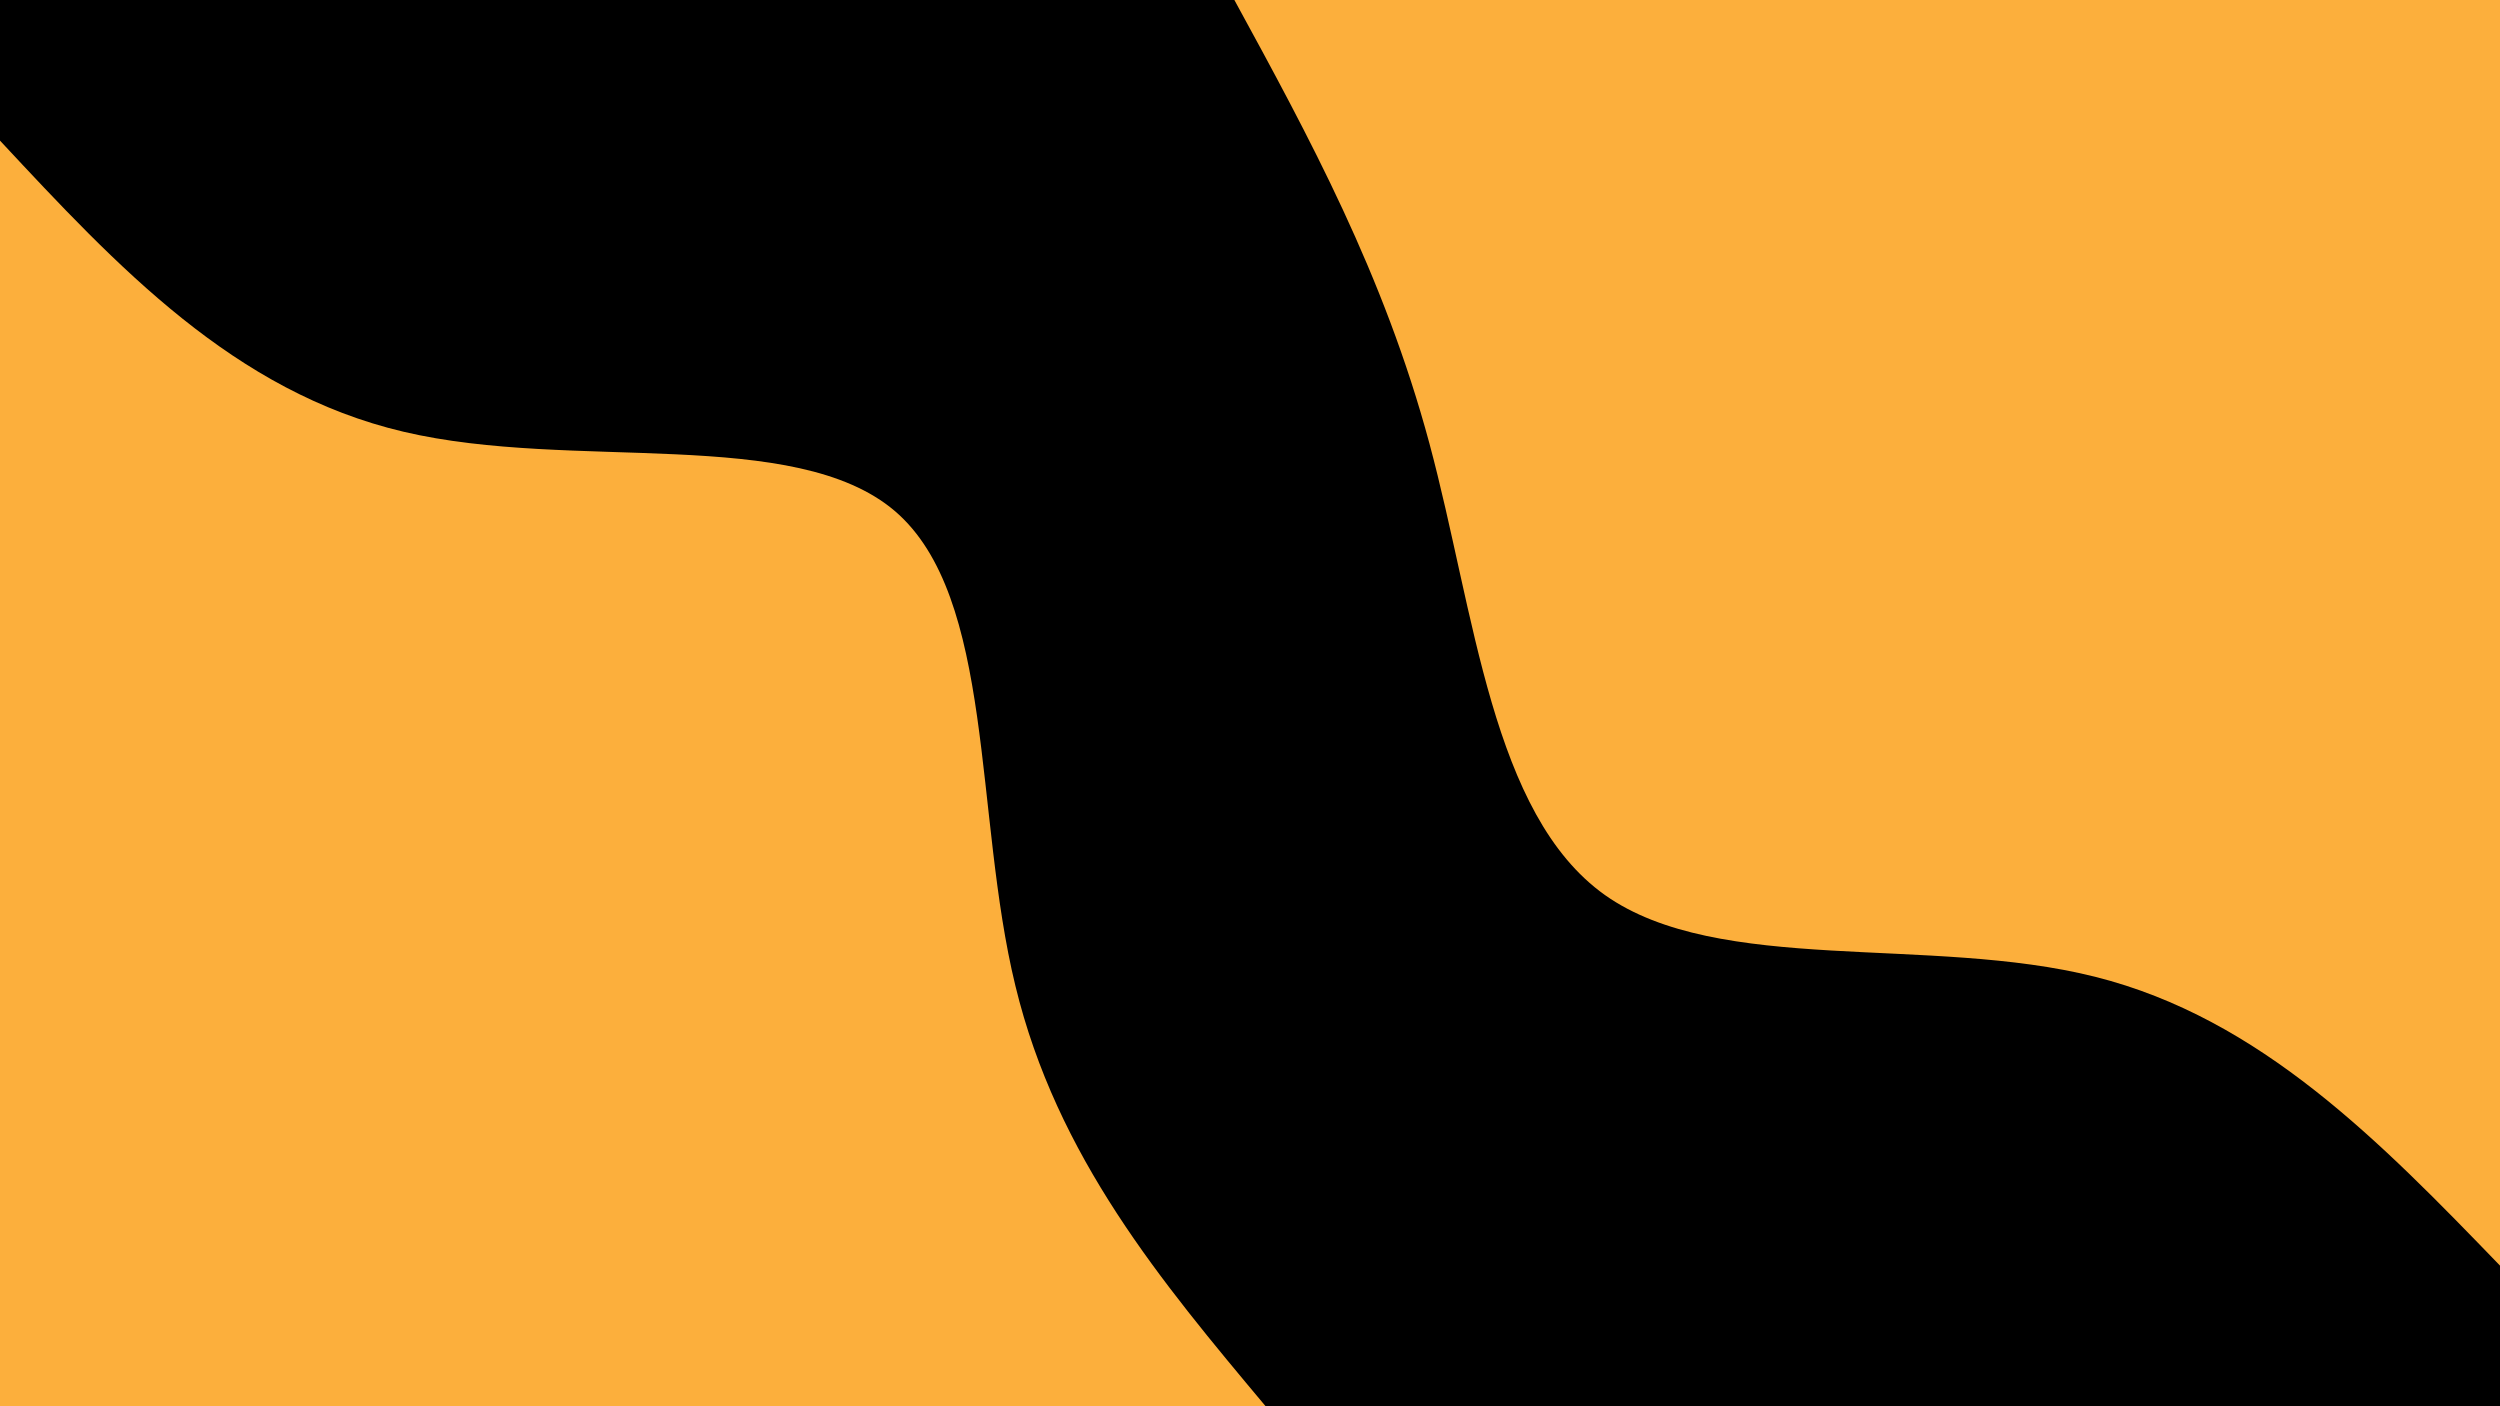 <svg id="visual" viewBox="0 0 960 540" width="960" height="540" xmlns="http://www.w3.org/2000/svg" xmlns:xlink="http://www.w3.org/1999/xlink" version="1.1"><rect x="0" y="0" width="960" height="540" fill="#000000"></rect><defs><linearGradient id="grad1_0" x1="43.8%" y1="0%" x2="100%" y2="100%"><stop offset="14.444%" stop-color="#000000" stop-opacity="1"></stop><stop offset="85.556%" stop-color="#000000" stop-opacity="1"></stop></linearGradient></defs><defs><linearGradient id="grad2_0" x1="0%" y1="0%" x2="56.3%" y2="100%"><stop offset="14.444%" stop-color="#000000" stop-opacity="1"></stop><stop offset="85.556%" stop-color="#000000" stop-opacity="1"></stop></linearGradient></defs><g transform="translate(960, 0)"><path d="M0 486C-45.9 438.5 -91.9 391.1 -155.4 375.1C-218.9 359.1 -300 374.6 -343.7 343.7C-387.3 312.7 -393.6 235.3 -411.1 170.3C-428.6 105.3 -457.3 52.6 -486 0L0 0Z" fill="#FCAF3C"></path></g><g transform="translate(0, 540)"><path d="M0 -486C45 -437.7 89.9 -389.5 155 -374.2C220 -358.9 305.2 -376.6 343.7 -343.7C382.1 -310.7 373.9 -227.2 389.9 -161.5C405.8 -95.8 445.9 -47.9 486 0L0 0Z" fill="#FCAF3C"></path></g></svg>